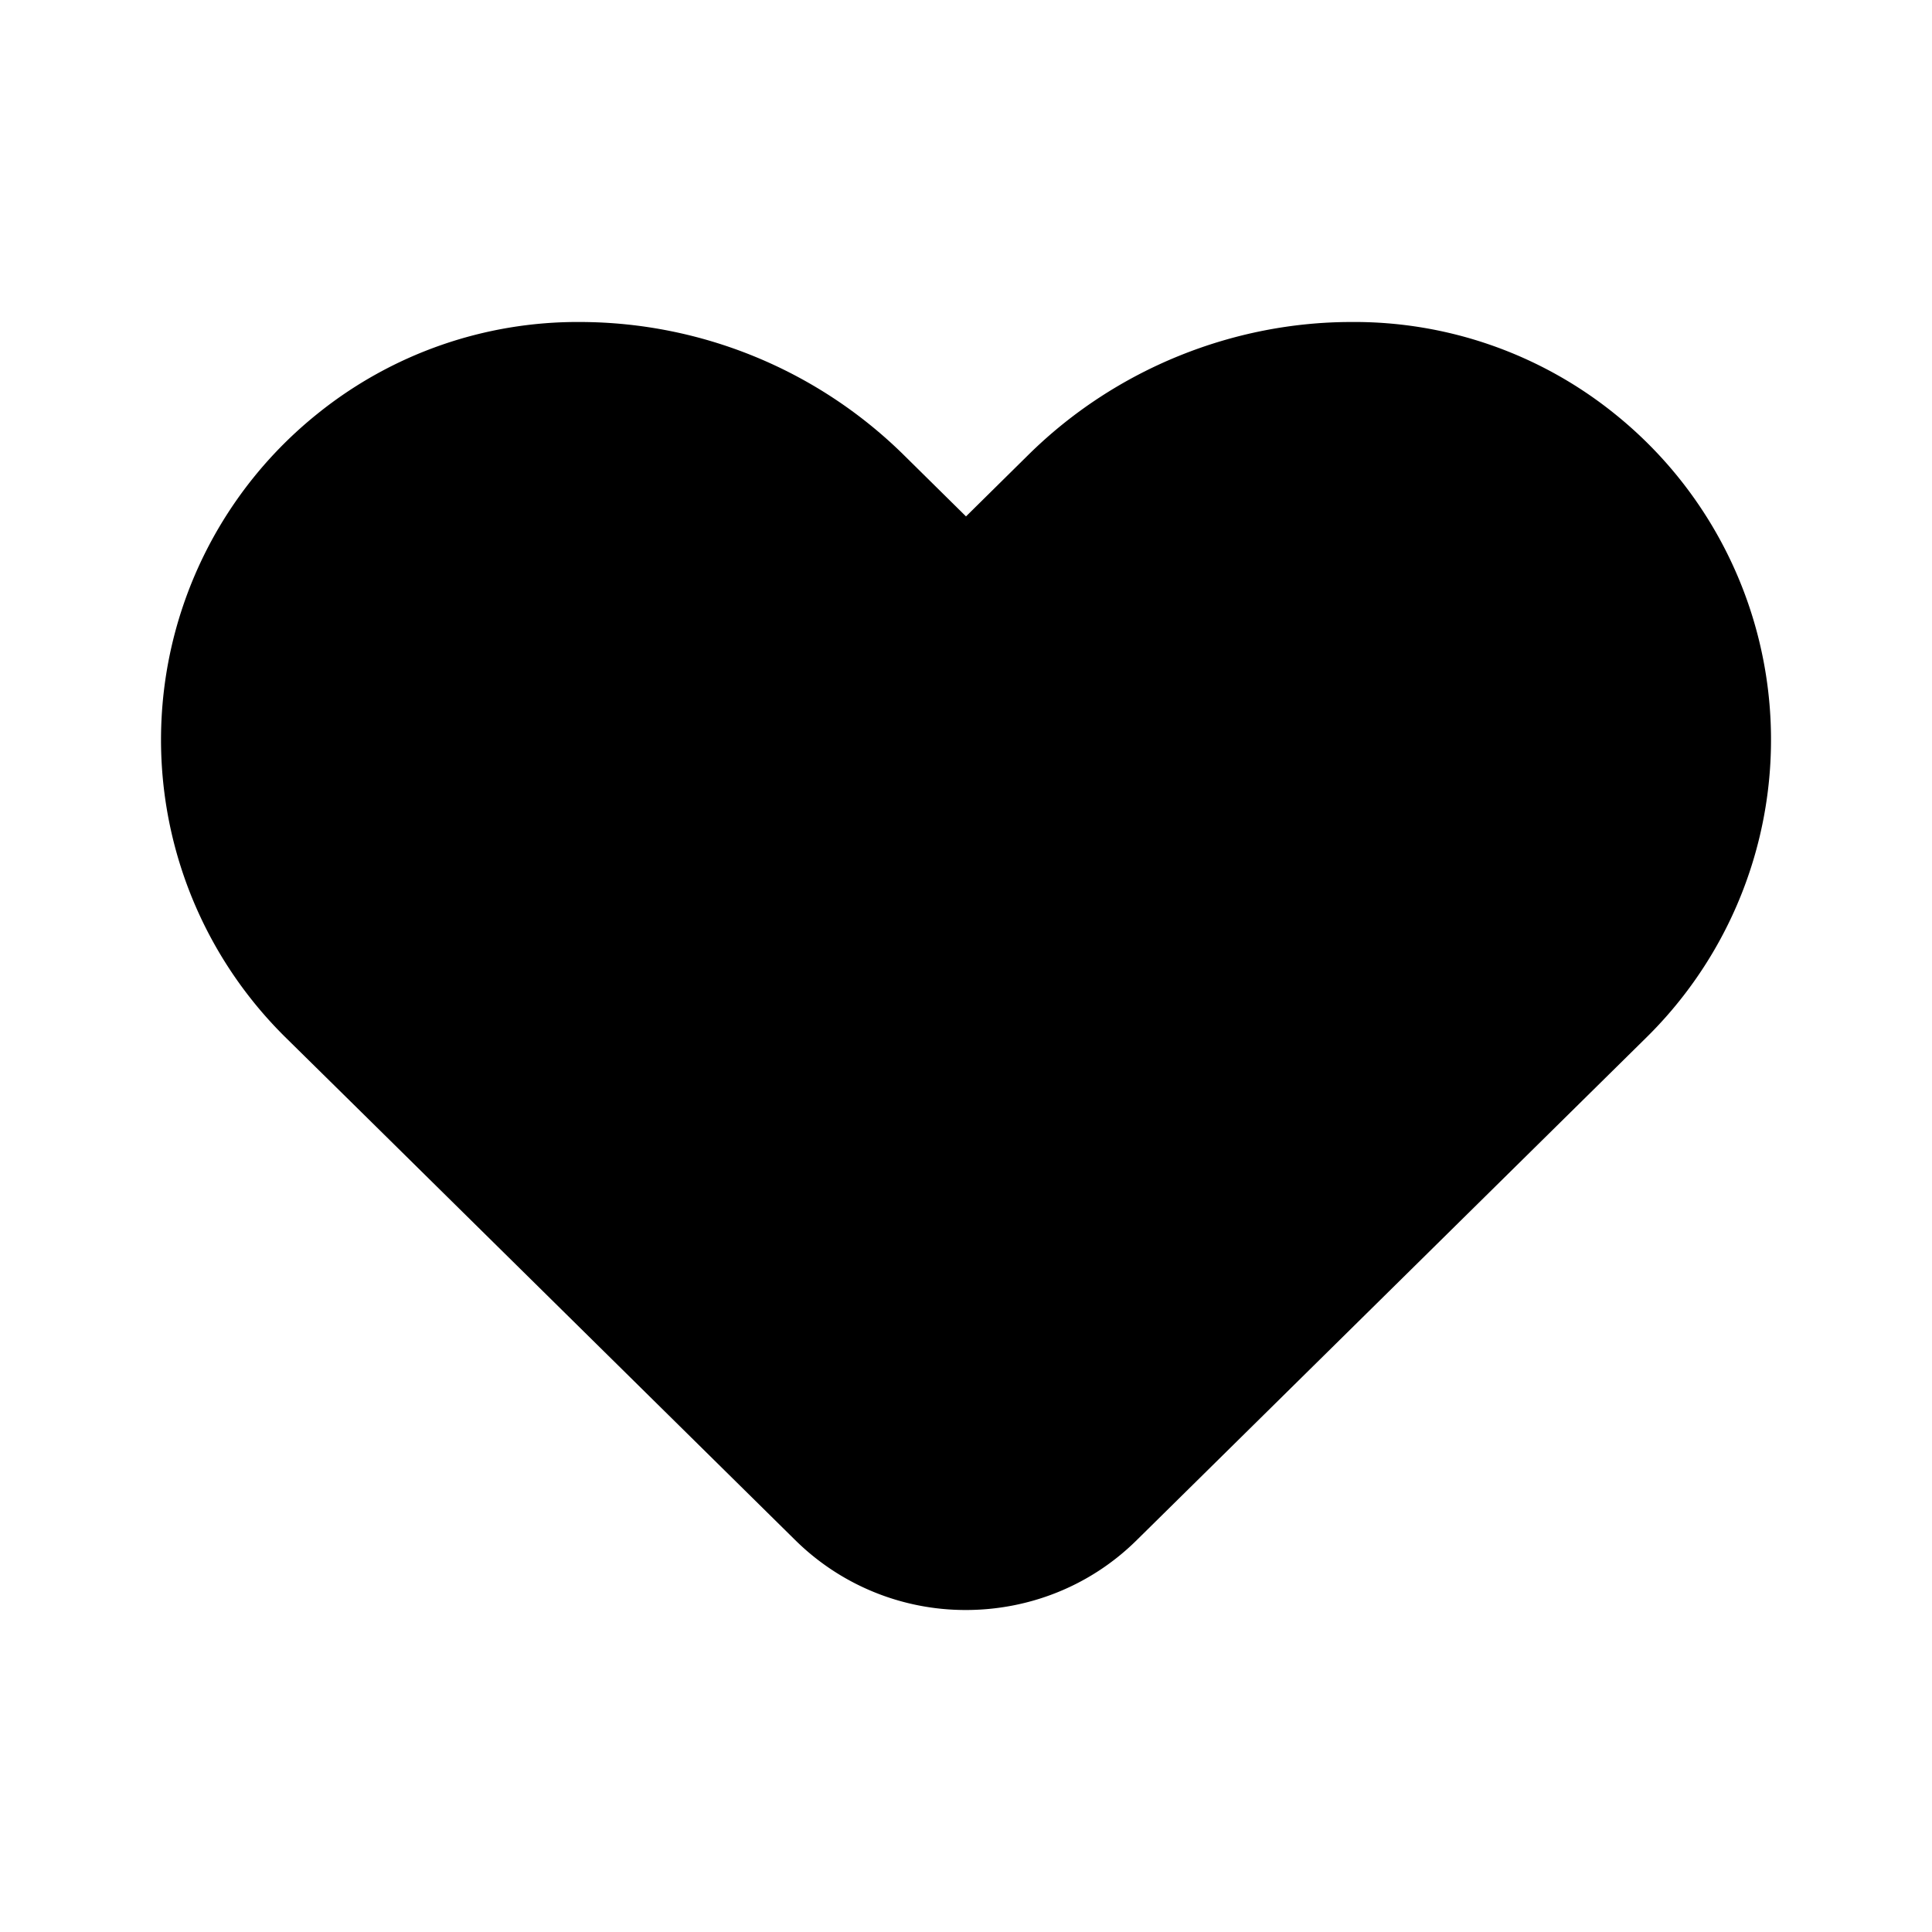 <svg width="24" height="24" viewBox="0 0 24 24"><path fill-rule="evenodd" d="M16.786 4c-1.454 0-2.92.574-4.009 1.648L12 6.415l-.777-.767A5.743 5.743 0 0 0 7.214 4a5.148 5.148 0 0 0-3.273 1.142 5.192 5.192 0 0 0-.386 7.753l.939.925 5.385 5.312a3.008 3.008 0 0 0 2.12.868c.769 0 1.537-.289 2.122-.868l5.386-5.312.938-.925a5.192 5.192 0 0 0-.385-7.753A5.15 5.15 0 0 0 16.786 4"/></svg>
